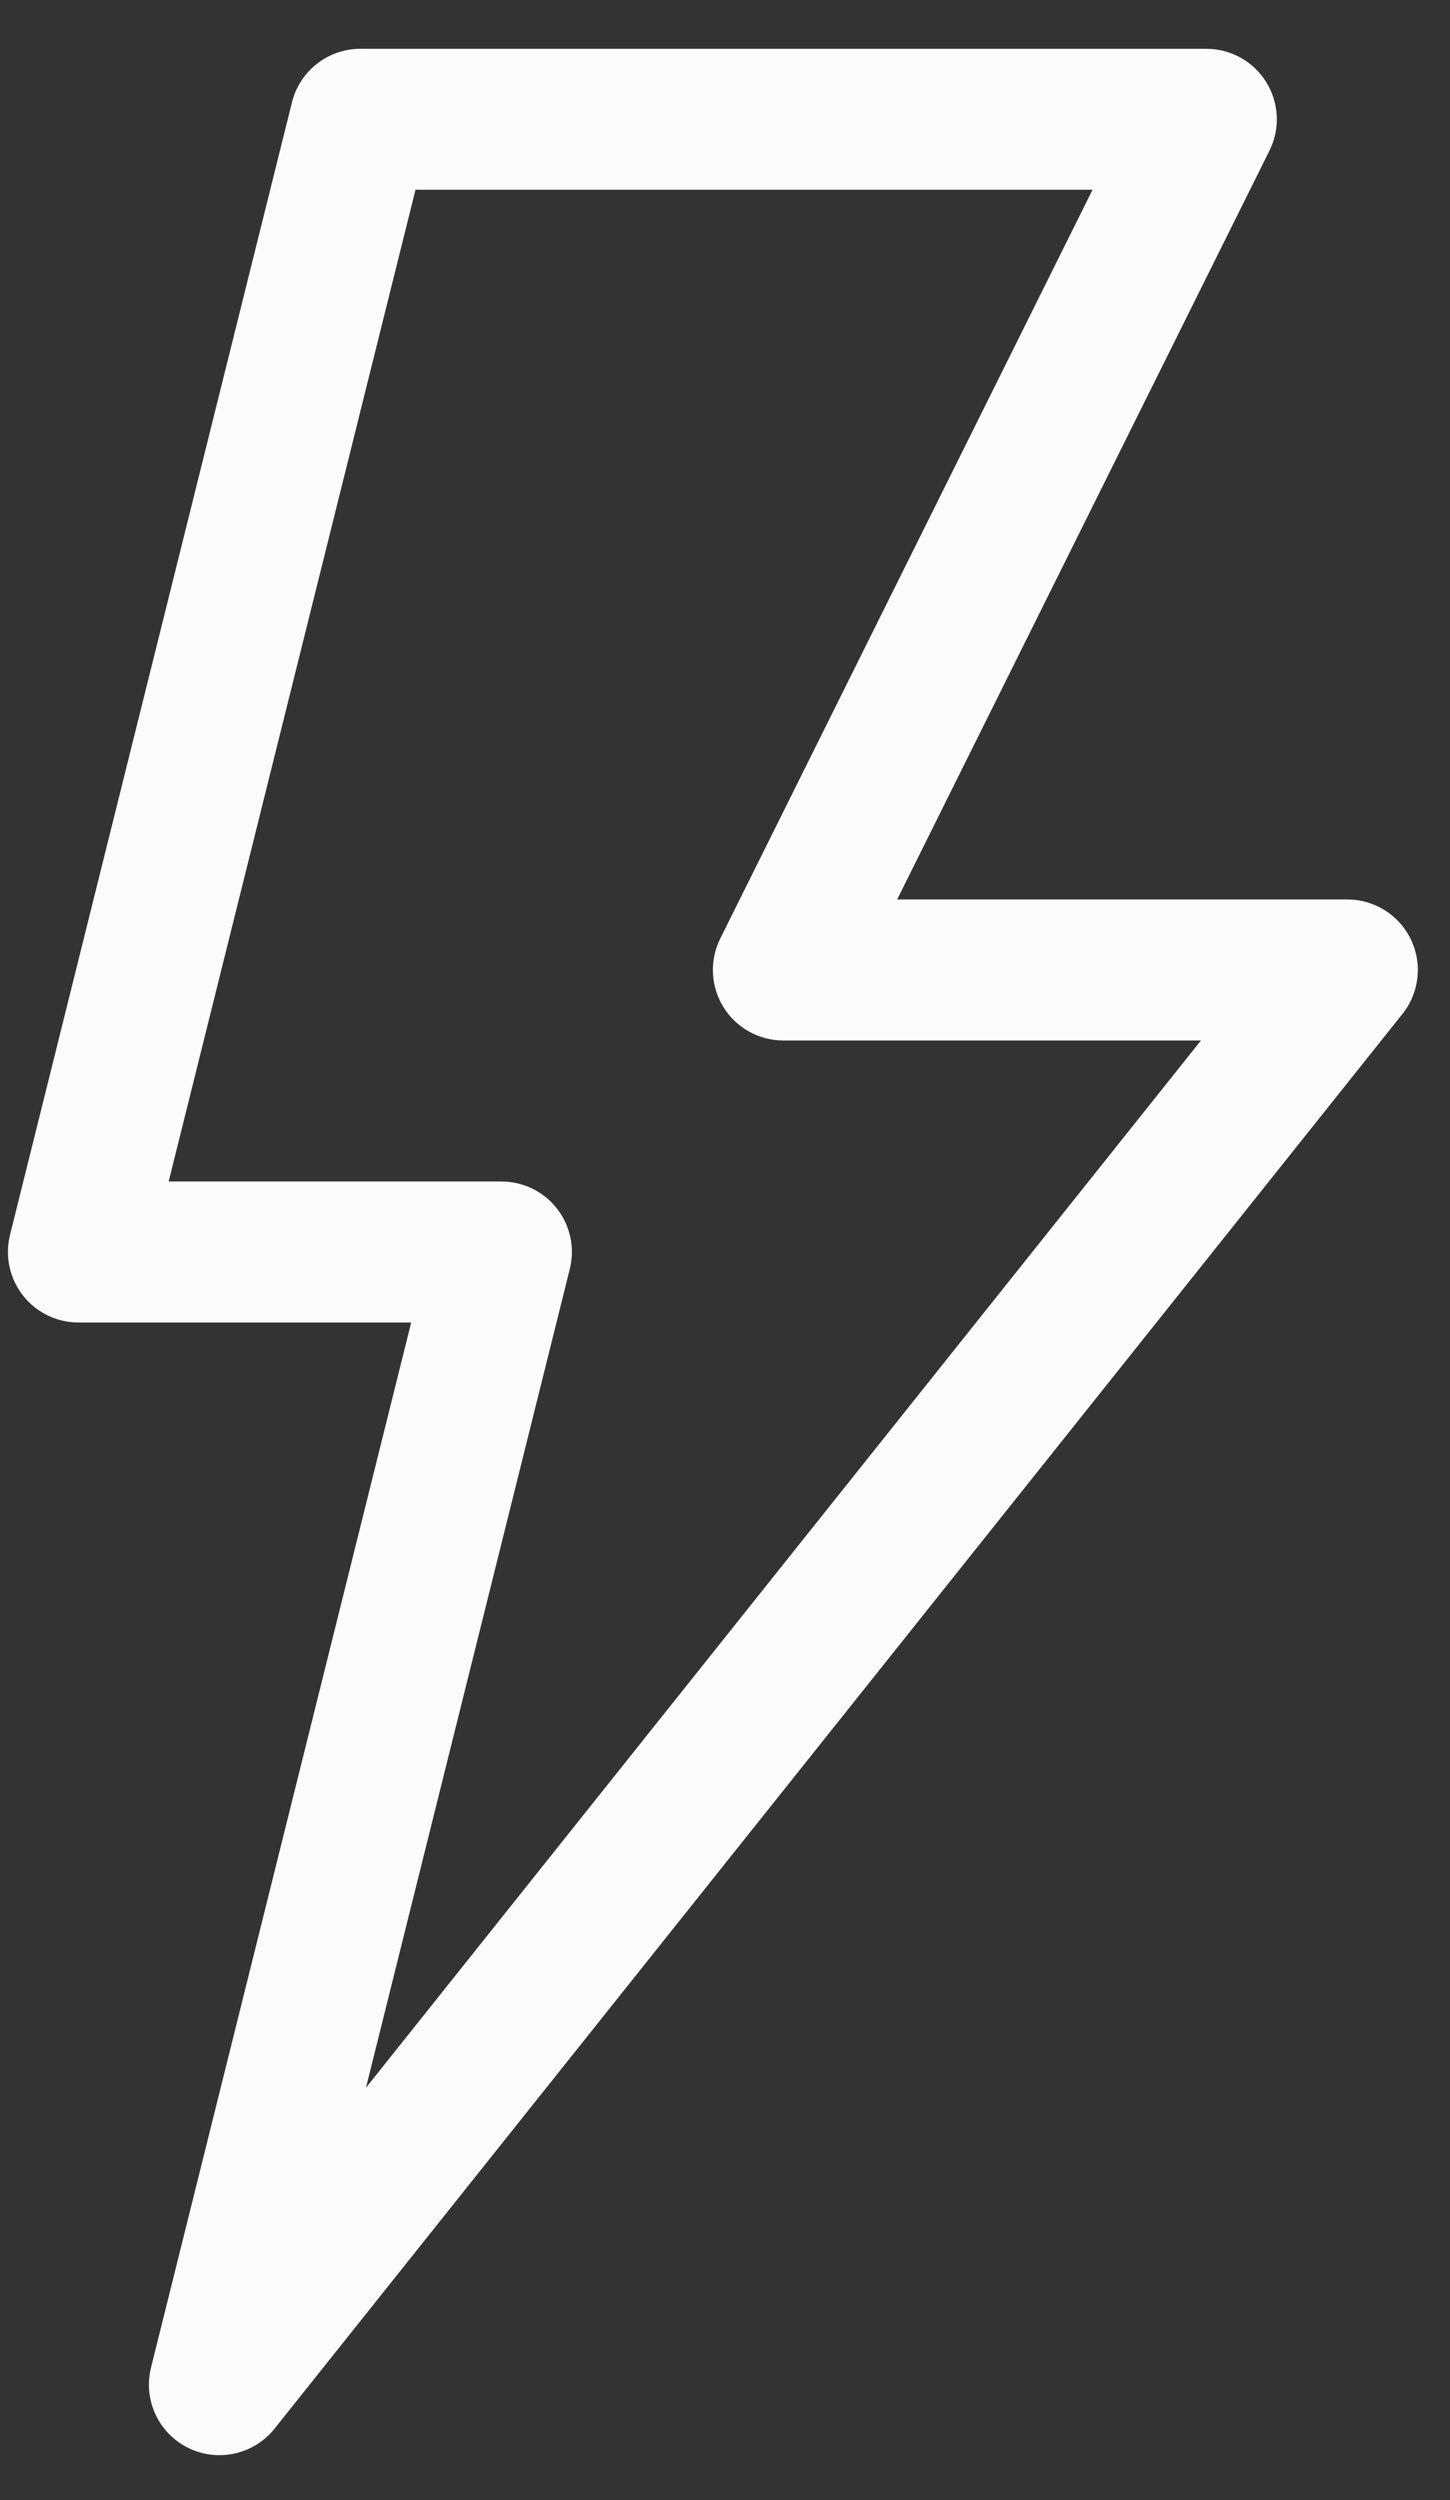 <svg width="29" height="50" viewBox="0 0 29 50" fill="none" xmlns="http://www.w3.org/2000/svg">
<rect x="0" y="0" width="29" height="50" fill="#333333" stroke="none"/>
<path d="M3.764 48.954C4.356 49.246 5.076 49.089 5.491 48.569L28.049 20.277C28.387 19.854 28.452 19.274 28.217 18.786C27.982 18.298 27.488 17.988 26.947 17.988H17.943L25.389 3.013C25.607 2.576 25.582 2.058 25.325 1.643C25.068 1.228 24.615 0.976 24.127 0.976H7.208C6.561 0.976 5.996 1.417 5.84 2.045L0.2 24.697C0.096 25.118 0.191 25.564 0.458 25.906C0.725 26.248 1.135 26.448 1.569 26.448H8.224L3.02 47.349C2.86 47.992 3.17 48.66 3.764 48.954V48.954ZM11.396 25.378C11.501 24.957 11.406 24.511 11.139 24.169C10.872 23.828 10.462 23.628 10.028 23.628H3.373L8.31 3.795H21.851L14.405 18.77C14.188 19.207 14.212 19.726 14.469 20.141C14.726 20.556 15.179 20.808 15.667 20.808H24.019L7.319 41.752L11.396 25.378Z" fill="#FBFBFB"/>
</svg>
